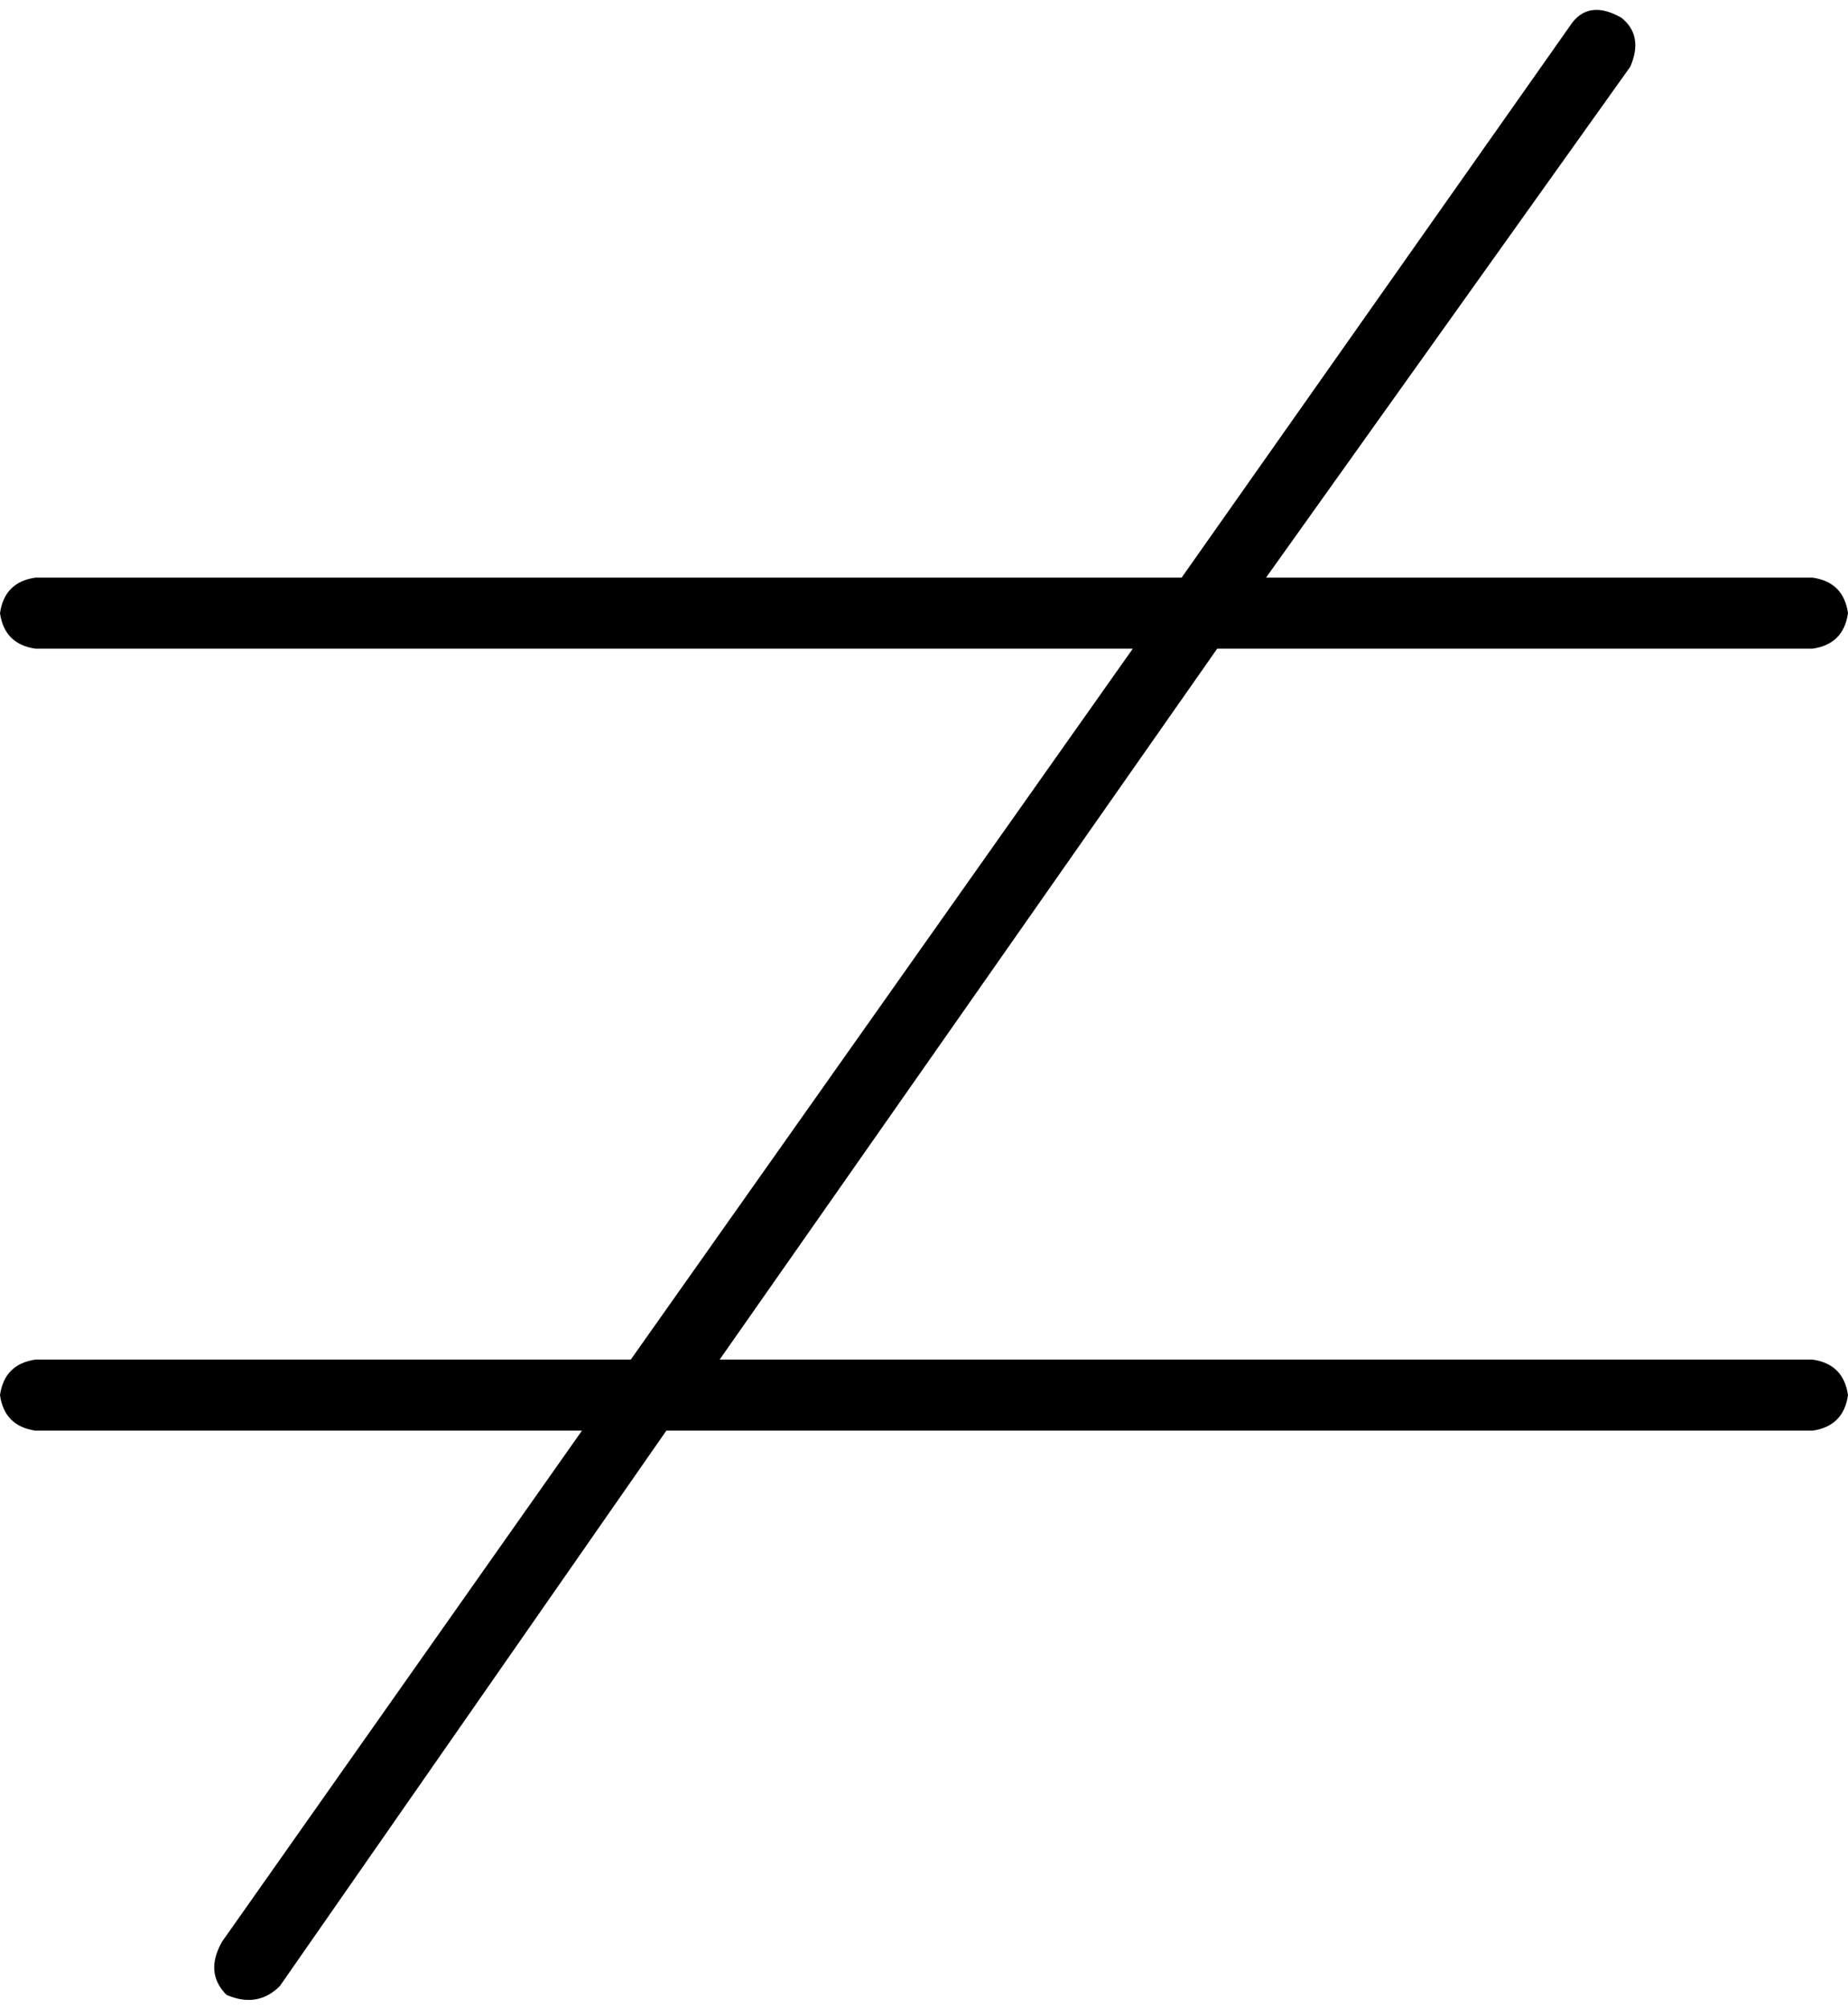 <svg viewBox="0 0 416 452">
  <path
    d="M 365 4 Q 370 8 367 15 L 285 130 L 408 130 Q 415 131 416 138 Q 415 145 408 146 L 274 146 L 162 306 L 408 306 Q 415 307 416 314 Q 415 321 408 322 L 150 322 L 63 447 Q 58 452 51 449 Q 46 444 50 437 L 131 322 L 8 322 Q 1 321 0 314 Q 1 307 8 306 L 142 306 L 255 146 L 8 146 Q 1 145 0 138 Q 1 131 8 130 L 266 130 L 354 5 Q 358 0 365 4 L 365 4 Z"
  />
</svg>